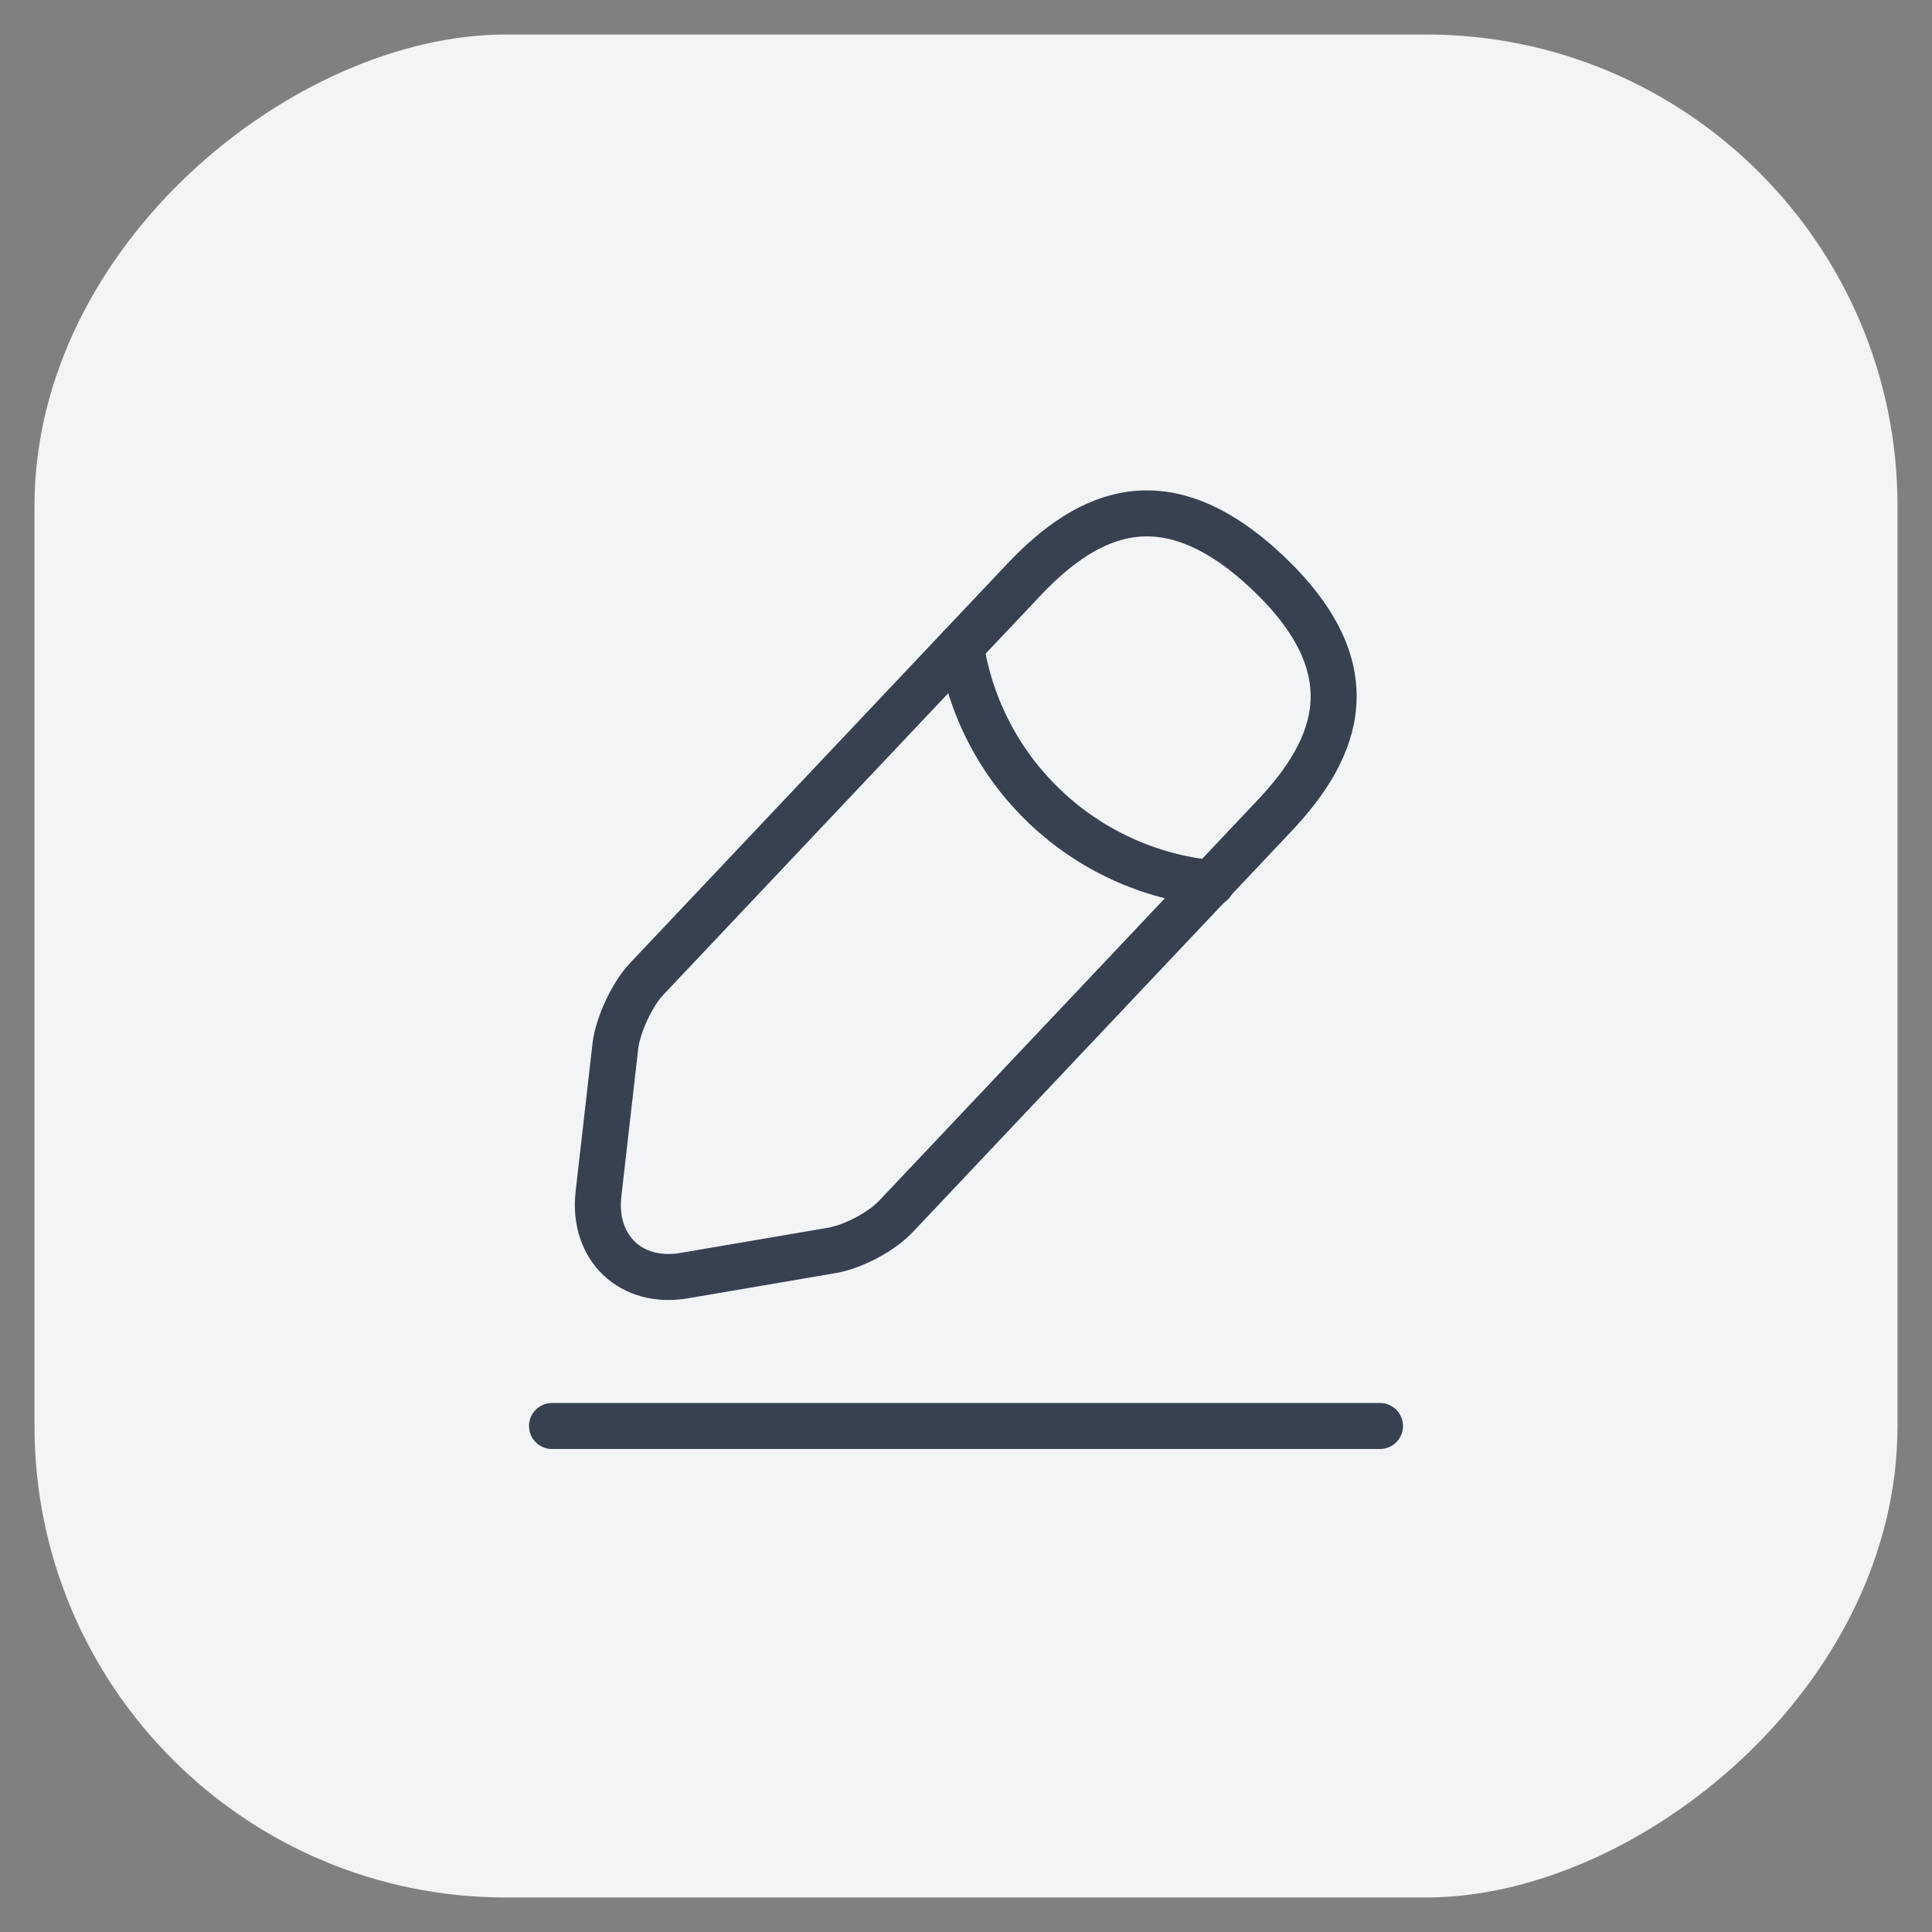 <svg width="42" height="42" viewBox="0 0 42 42" fill="none" xmlns="http://www.w3.org/2000/svg">
<rect x="0" y="0" width="42" height="42" fill="#808080" stroke="none"/>
<rect x="41" y="1" width="40" height="40" rx="10" transform="rotate(90 41 1)" fill="#F3F4F6"/>
<path d="M22.26 12.6L14.05 21.29C13.74 21.62 13.44 22.27 13.38 22.72L13.01 25.96C12.88 27.13 13.72 27.93 14.88 27.73L18.1 27.18C18.55 27.1 19.18 26.77 19.49 26.43L27.7 17.74C29.12 16.24 29.76 14.53 27.55 12.44C25.35 10.37 23.68 11.1 22.26 12.6Z" stroke="#374151" stroke-miterlimit="10" stroke-linecap="round" stroke-linejoin="round"/>
<path d="M20.89 14.05C21.32 16.81 23.56 18.92 26.34 19.2" stroke="#374151" stroke-miterlimit="10" stroke-linecap="round" stroke-linejoin="round"/>
<path d="M12 31H30" stroke="#374151" stroke-miterlimit="10" stroke-linecap="round" stroke-linejoin="round"/>
<rect x="41" y="1" width="40" height="40" rx="10" transform="rotate(90 41 1)" stroke="#F3F4F6" stroke-width="0.5"/>
</svg>
